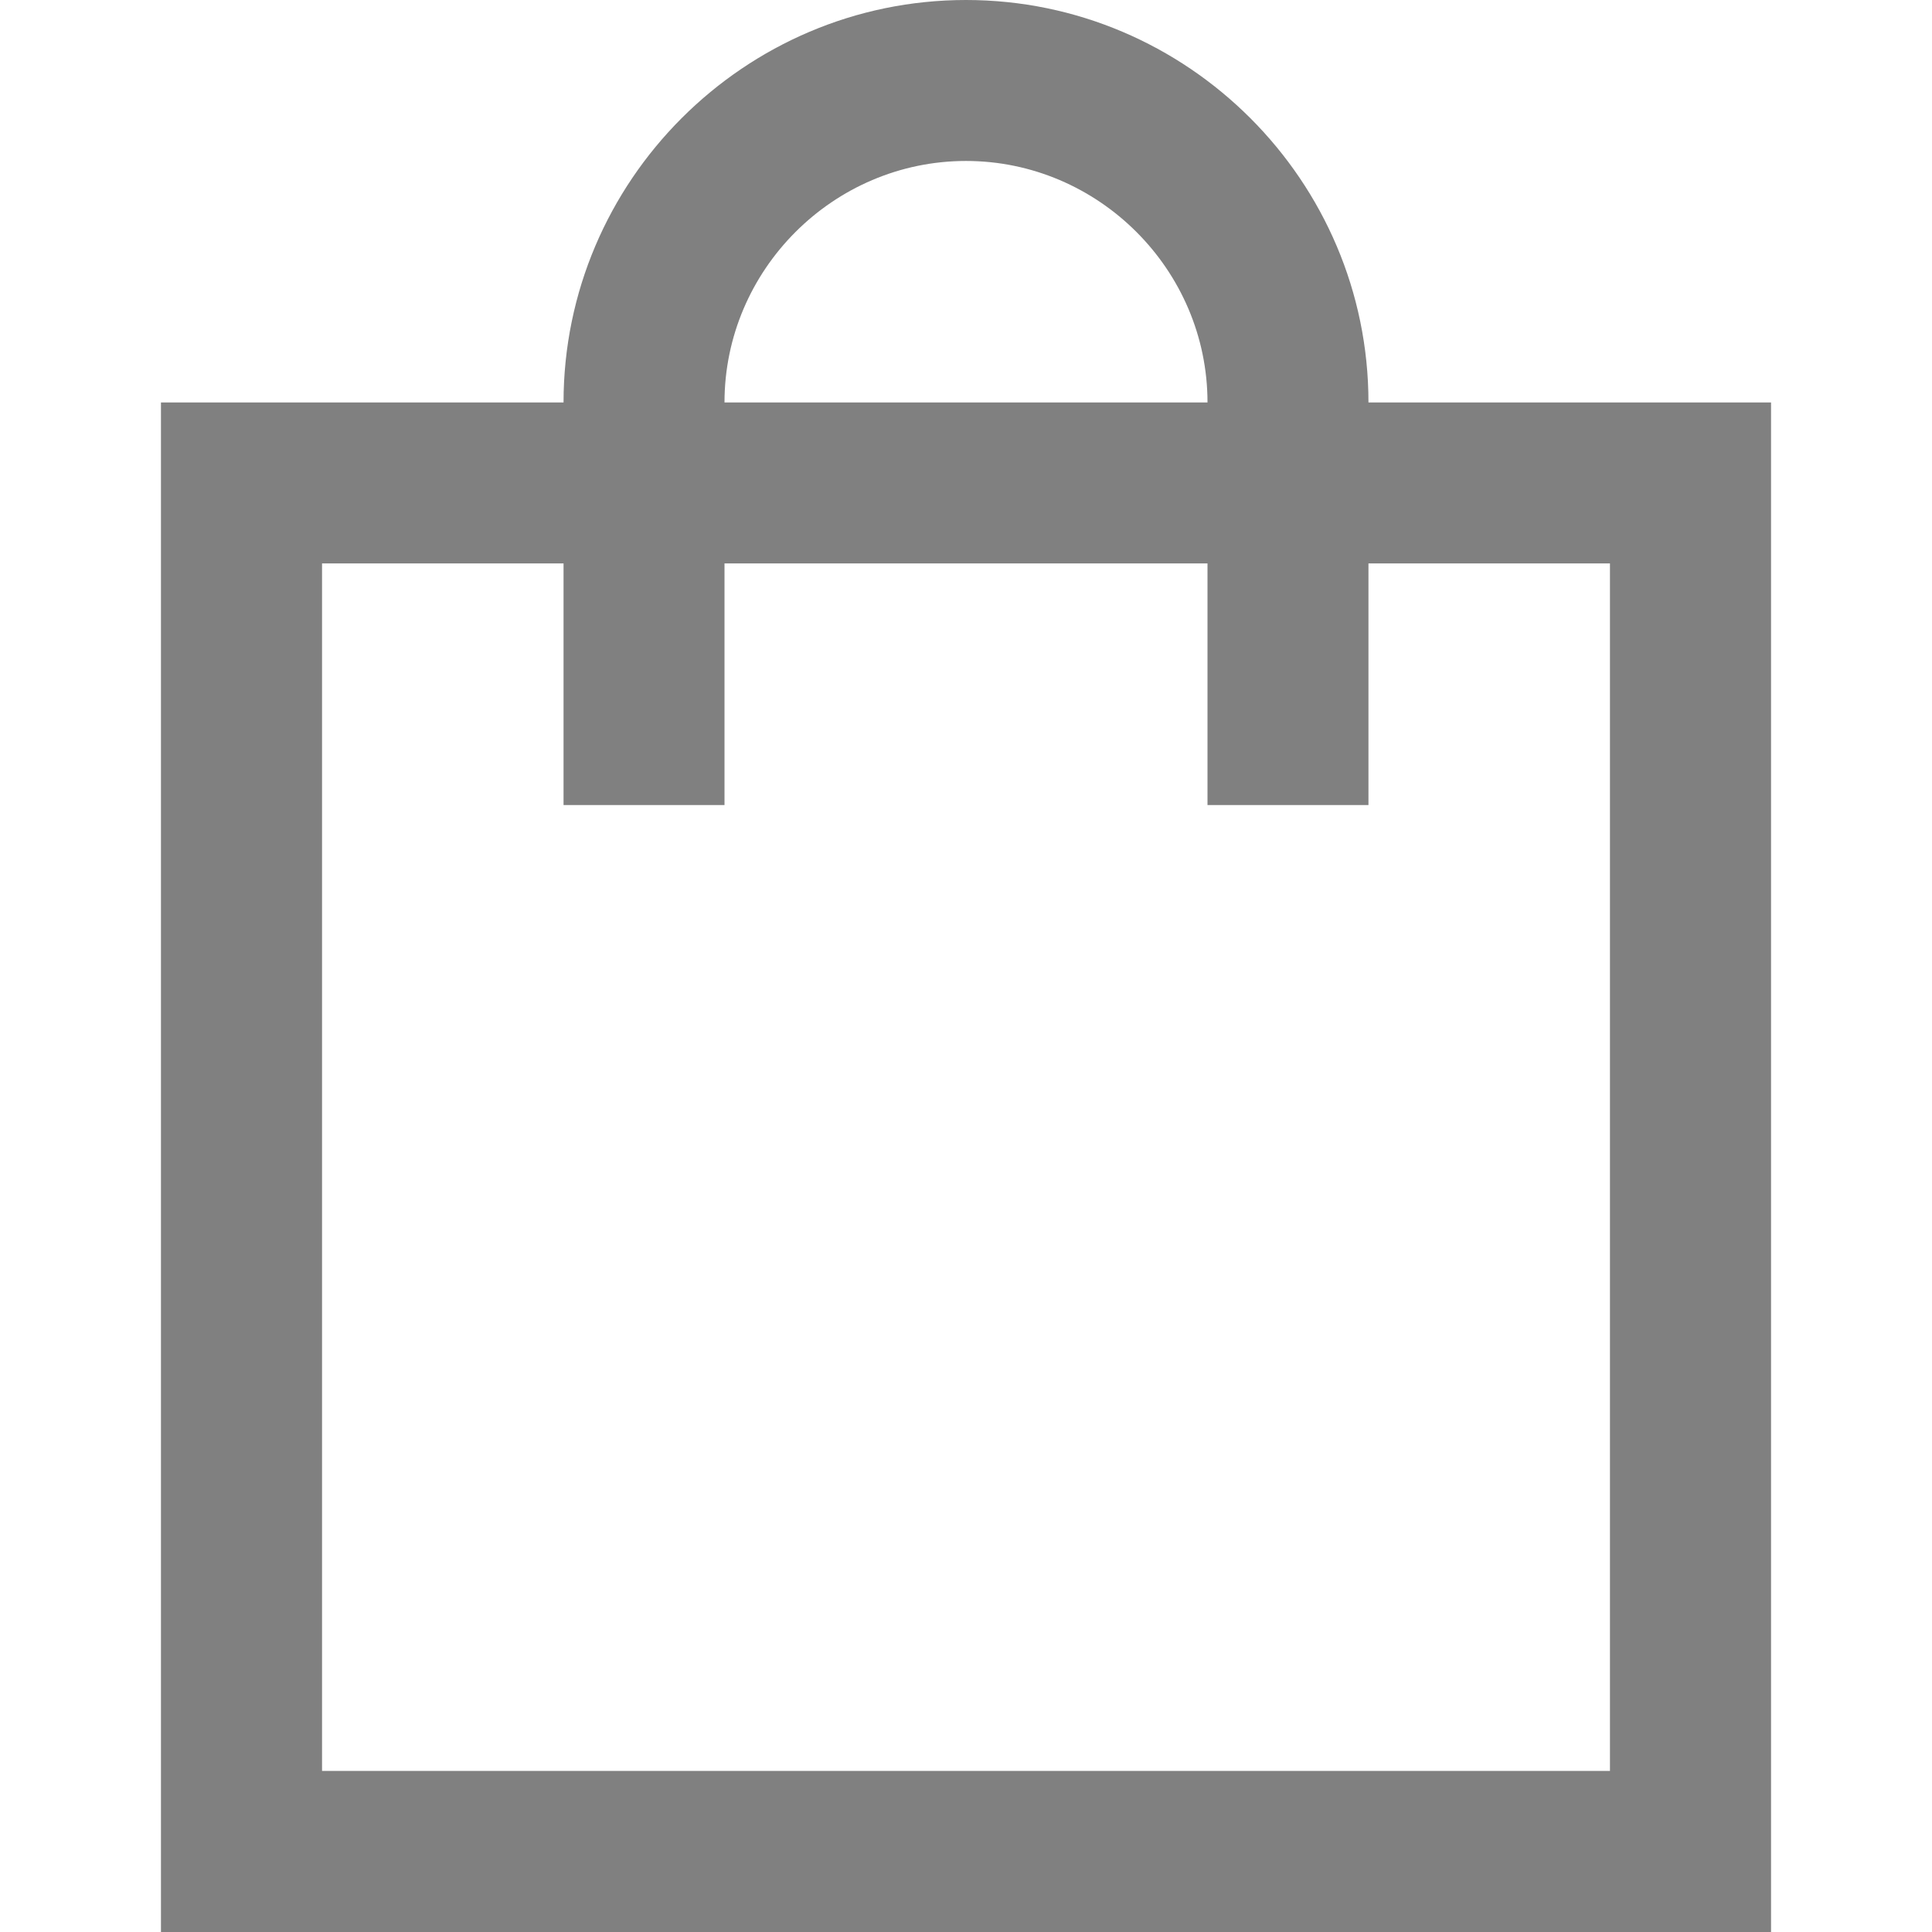 <svg width="16" height="16" viewBox="0 0 16 16" fill="none" xmlns="http://www.w3.org/2000/svg">
<path fill-rule="evenodd" clip-rule="evenodd" d="M1.333 3.333H14.667V16H1.333V3.333ZM2.667 4.666V14.666H13.333V4.666H2.667Z" fill="#808080"/>
<path fill-rule="evenodd" clip-rule="evenodd" d="M8 1.333C6.901 1.333 6 2.235 6 3.333V6.667H4.667V3.333C4.667 1.498 6.165 0 8 0C9.835 0 11.333 1.498 11.333 3.333V6.667H10V3.333C10 2.235 9.098 1.333 8 1.333Z" fill="#808080"/>
</svg>
